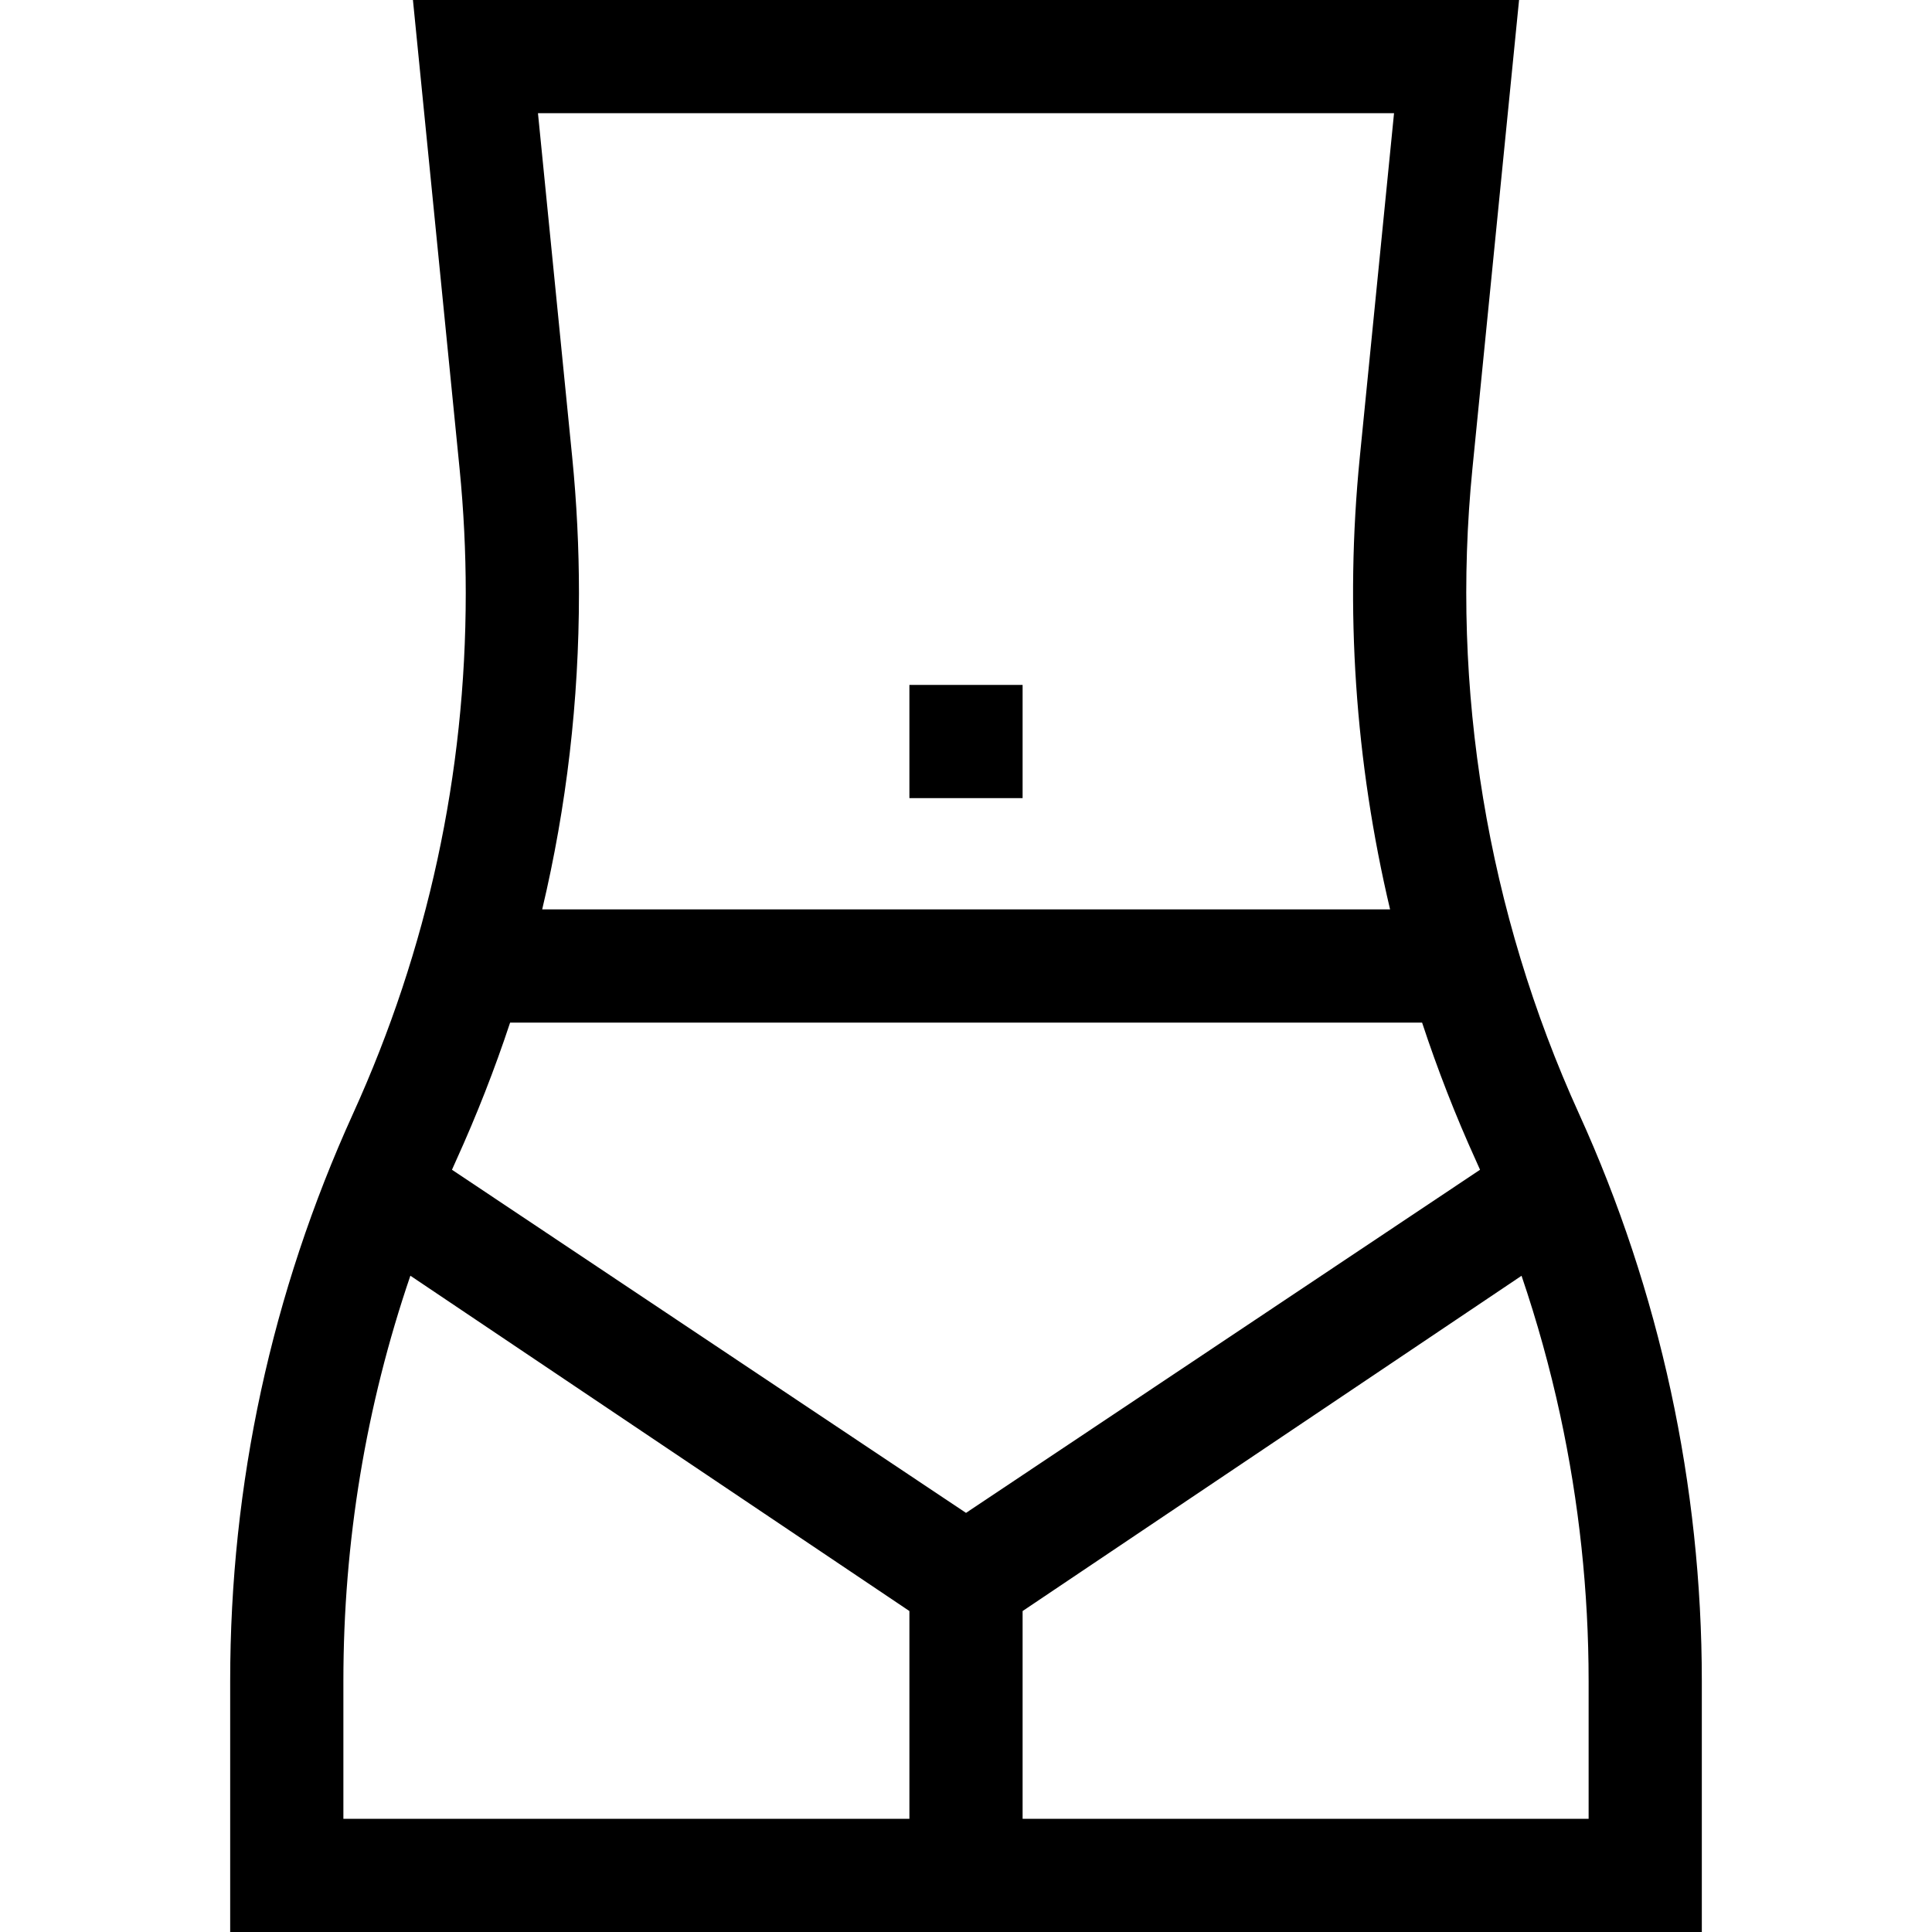 <svg id="Capa_1" enable-background="new 0 0 512 512" height="512" viewBox="0 0 512 512" width="512" xmlns="http://www.w3.org/2000/svg"><g><path d="m442.771 368.576c-5.466-25.25-13.65-49.957-24.325-73.433-24.285-53.435-34.05-112.547-28.239-170.948l12.36-124.195h-293.134l12.36 124.19c1.086 10.95 1.637 22.056 1.637 33.01 0 47.915-10.052 94.326-29.876 137.944-21.601 47.541-32.554 98.124-32.554 150.346v66.51h390v-66.51c0-25.809-2.769-51.687-8.229-76.914zm-73.338-338.576-9.079 91.225c-4 40.201-1.221 80.71 8.032 119.775h-224.701c6.475-27.294 9.745-55.302 9.745-83.8 0-11.938-.6-24.041-1.784-35.976l-9.079-91.224zm-234.249 241h241.684c4.087 12.405 8.839 24.614 14.268 36.559.368.81.727 1.625 1.089 2.439l-136.223 90.931-136.225-90.933c.362-.813.72-1.628 1.089-2.439 5.453-11.999 10.226-24.193 14.318-36.557zm-44.184 174.49c0-36.892 5.964-72.891 17.752-107.411l132.248 88.862v55.059h-150zm330 36.51h-150v-55.058l132.225-88.849c4.105 12.068 7.528 24.376 10.224 36.831 5.01 23.145 7.551 46.887 7.551 70.566z"/><path d="m241 181.51h30v30h-30z"/></g></svg>